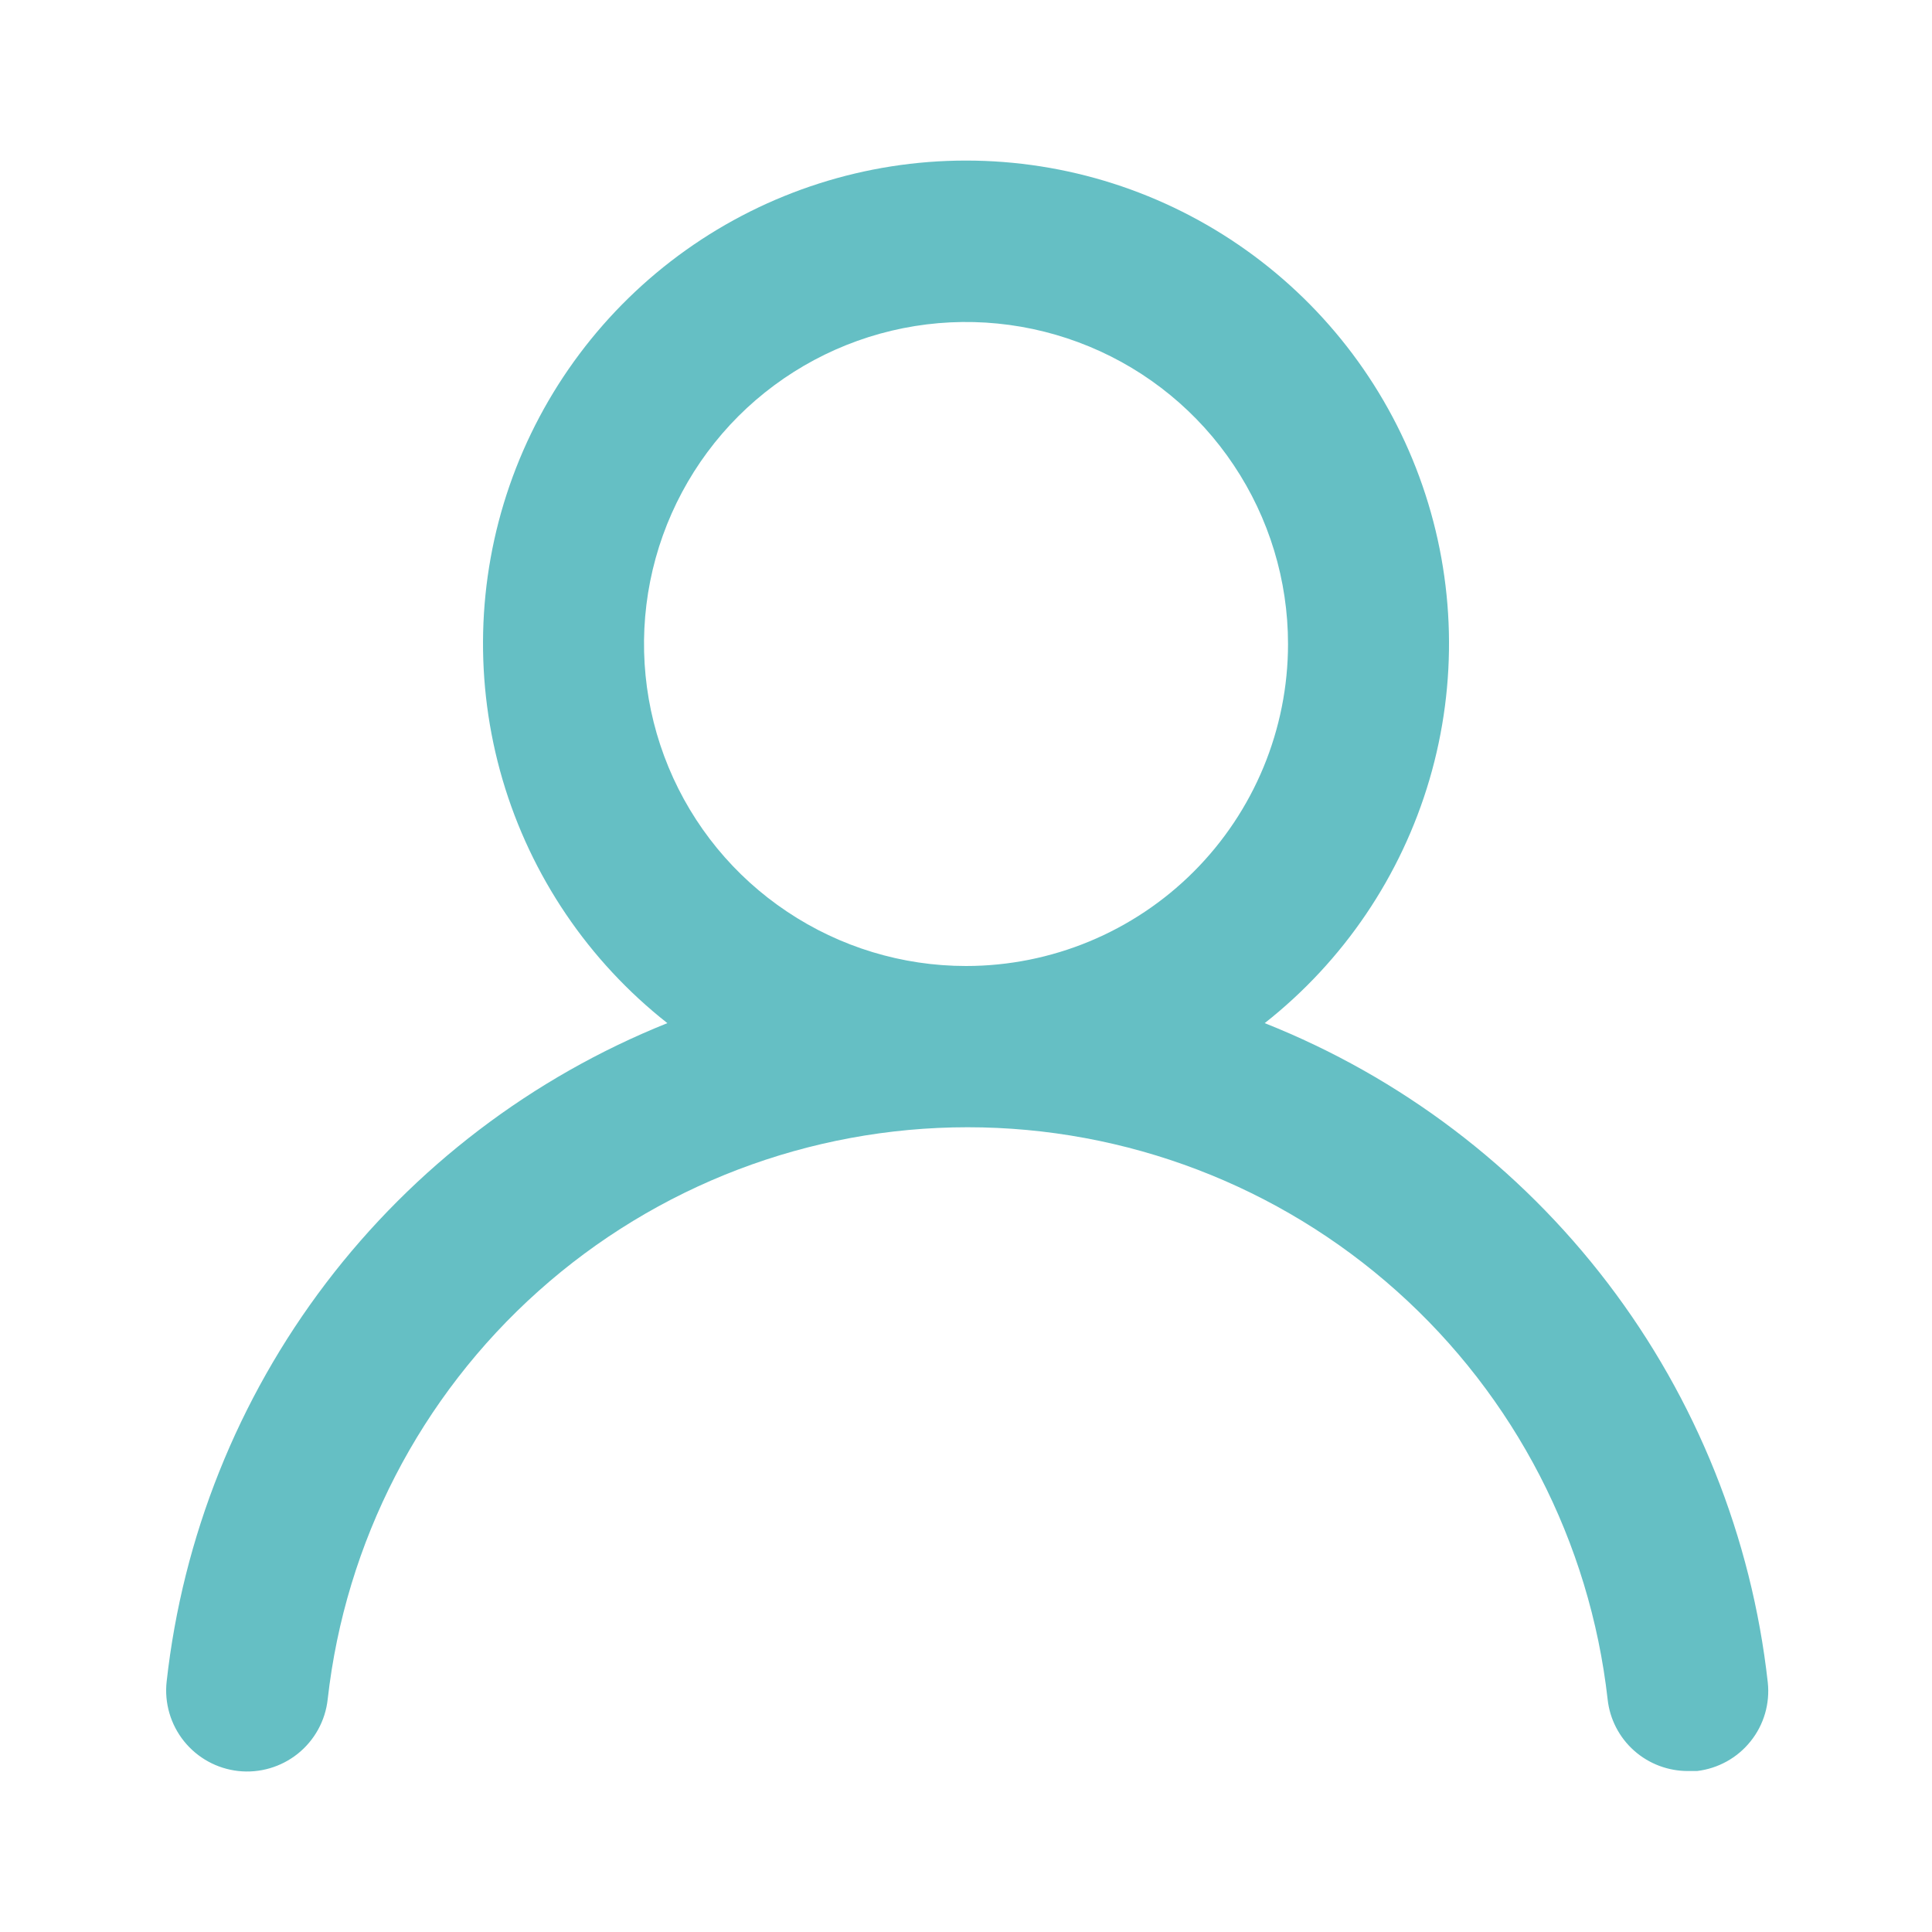 <svg width="28" height="28" viewBox="0 0 28 28" fill="none" xmlns="http://www.w3.org/2000/svg">
<path d="M18.329 14.828C19.472 13.928 20.307 12.694 20.717 11.298C21.127 9.901 21.091 8.412 20.615 7.037C20.139 5.661 19.246 4.469 18.06 3.625C16.875 2.781 15.456 2.327 14 2.327C12.545 2.327 11.126 2.781 9.94 3.625C8.755 4.469 7.862 5.661 7.385 7.037C6.909 8.412 6.874 9.901 7.283 11.298C7.693 12.694 8.528 13.928 9.672 14.828C7.712 15.614 6.002 16.916 4.724 18.596C3.446 20.277 2.648 22.273 2.415 24.372C2.398 24.525 2.412 24.68 2.455 24.828C2.498 24.976 2.57 25.114 2.666 25.234C2.861 25.477 3.144 25.633 3.454 25.667C3.763 25.701 4.073 25.61 4.316 25.416C4.559 25.221 4.715 24.938 4.749 24.628C5.005 22.348 6.092 20.241 7.803 18.712C9.514 17.182 11.729 16.337 14.024 16.337C16.319 16.337 18.533 17.182 20.244 18.712C21.955 20.241 23.042 22.348 23.299 24.628C23.33 24.915 23.467 25.18 23.683 25.372C23.898 25.563 24.177 25.668 24.465 25.667H24.594C24.899 25.631 25.179 25.477 25.371 25.236C25.564 24.996 25.653 24.689 25.62 24.383C25.386 22.279 24.584 20.278 23.3 18.595C22.015 16.911 20.297 15.609 18.329 14.828ZM14 14C13.077 14 12.175 13.726 11.408 13.213C10.64 12.701 10.042 11.972 9.689 11.119C9.336 10.267 9.243 9.328 9.423 8.423C9.603 7.518 10.048 6.686 10.7 6.033C11.353 5.381 12.185 4.936 13.09 4.756C13.995 4.576 14.933 4.669 15.786 5.022C16.639 5.375 17.368 5.973 17.88 6.741C18.393 7.508 18.667 8.41 18.667 9.333C18.667 10.571 18.175 11.758 17.3 12.633C16.425 13.508 15.238 14 14 14Z" fill="#65BFC4"/>
</svg>
